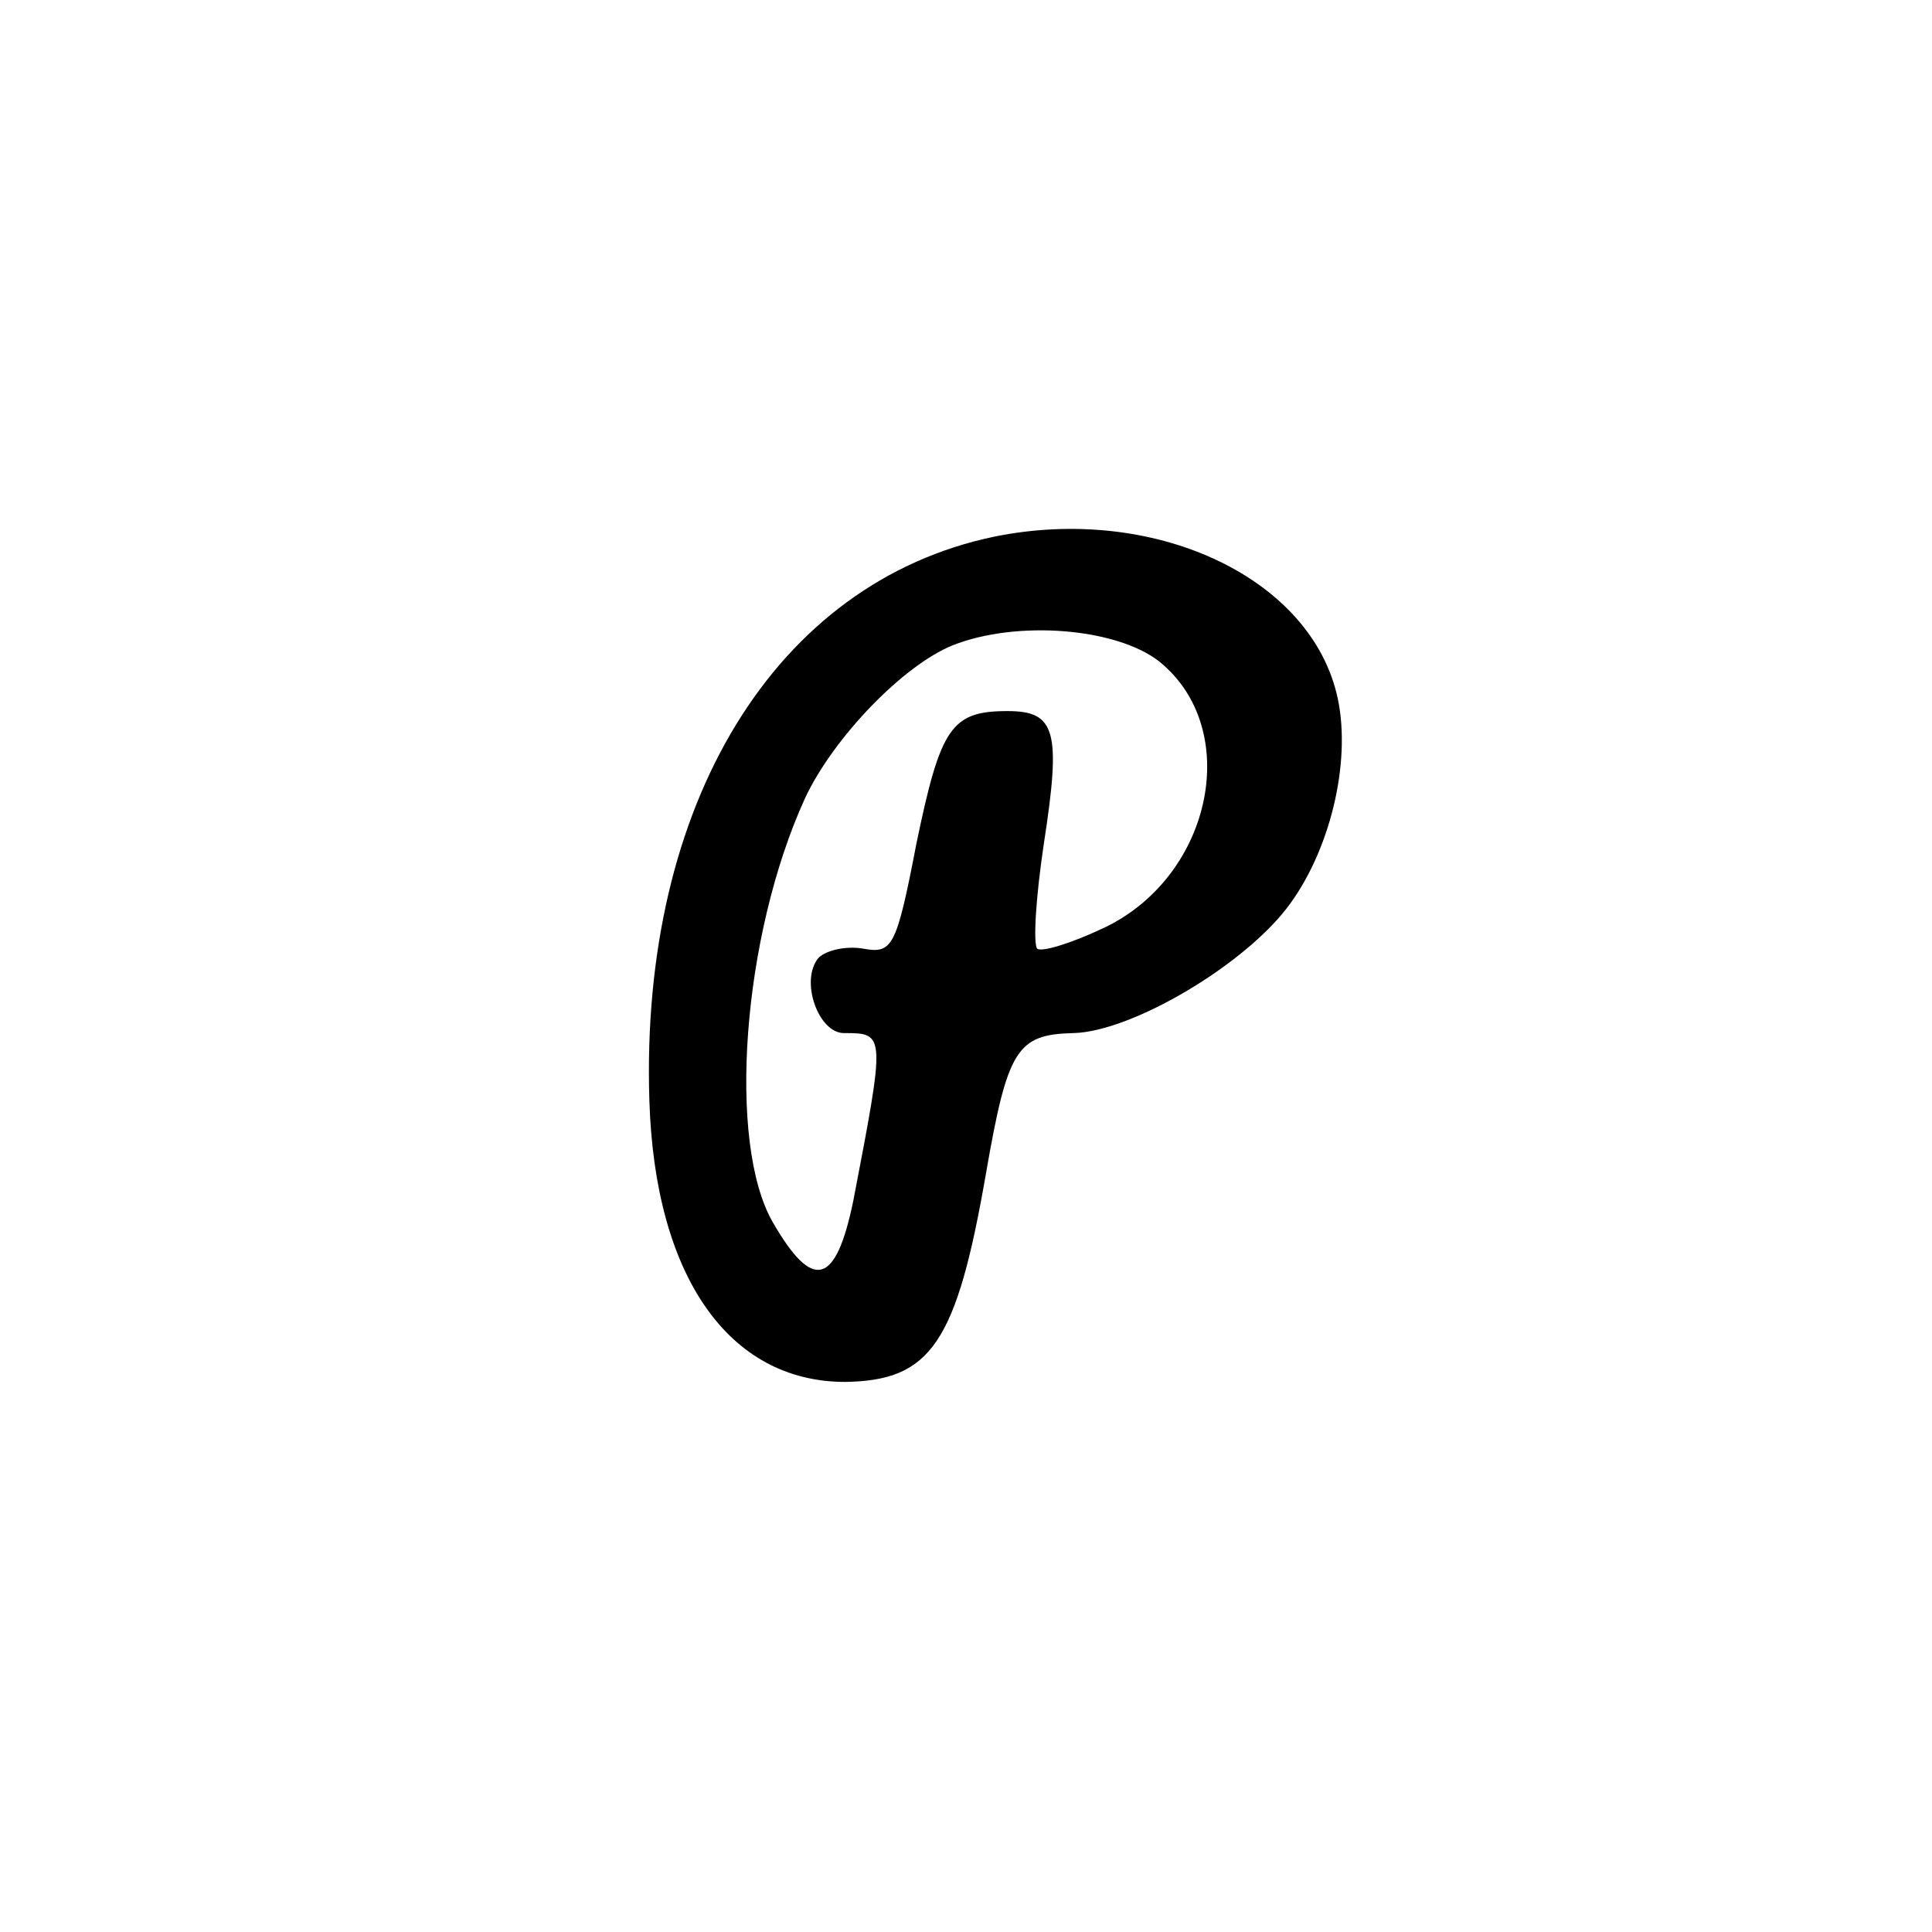 <?xml version="1.0" standalone="no"?>
<!DOCTYPE svg PUBLIC "-//W3C//DTD SVG 20010904//EN"
 "http://www.w3.org/TR/2001/REC-SVG-20010904/DTD/svg10.dtd">
<svg version="1.0" xmlns="http://www.w3.org/2000/svg"
 width="144pt" height="144pt" viewBox="0 0 144 144"
 preserveAspectRatio="xMidYMid meet">
<g transform="translate(0,144) scale(0.1,-0.1)"
fill="#000000" stroke="none">
<path d="M741 1040 c-163 -34 -264 -199 -257 -420 4 -131 59 -210 146 -210 64
1 83 29 105 156 16 92 23 103 65 104 44 1 130 52 162 97 31 43 46 110 34 157
-22 87 -137 140 -255 116z m123 -93 c62 -50 40 -159 -40 -198 -25 -12 -48 -19
-51 -16 -3 4 -1 38 5 78 13 84 9 99 -27 99 -42 0 -50 -12 -68 -99 -15 -78 -18
-82 -40 -78 -12 2 -27 -1 -33 -7 -14 -17 0 -56 19 -56 31 0 31 0 7 -125 -13
-63 -30 -68 -60 -16 -34 59 -23 213 24 316 21 45 73 99 110 114 48 19 122 13
154 -12z"/>
</g>
</svg>

